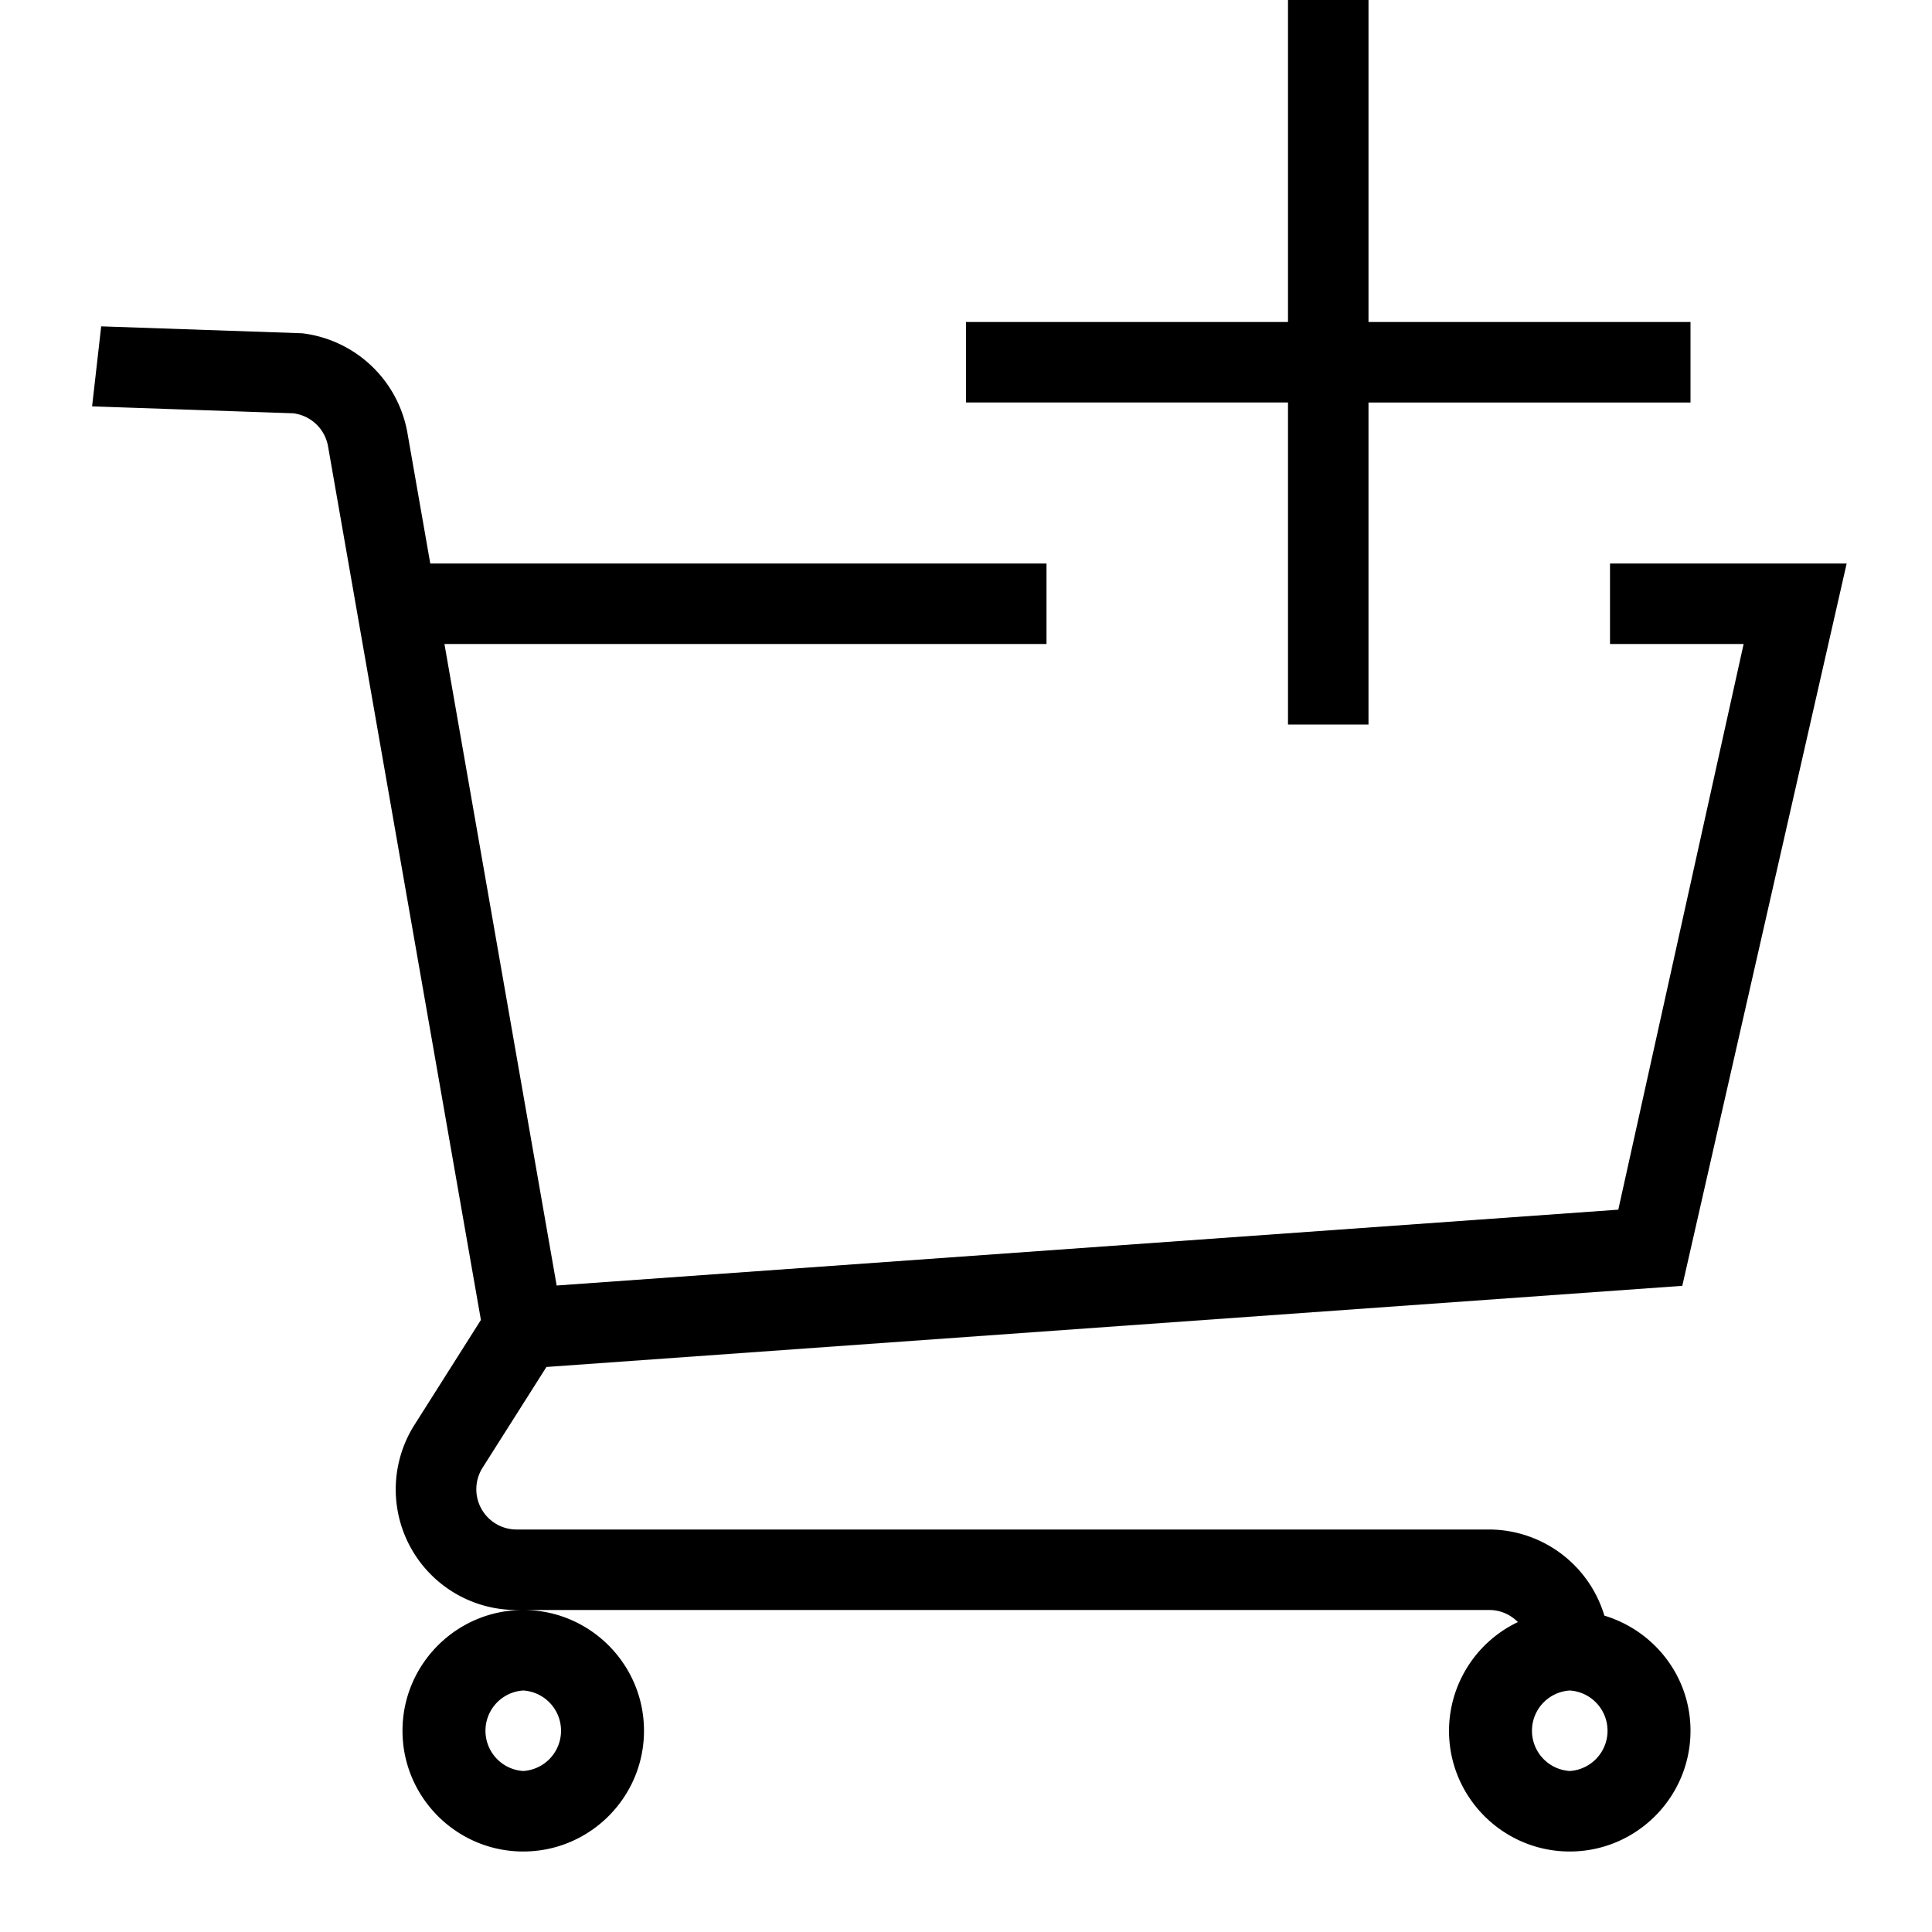 <svg xmlns="http://www.w3.org/2000/svg" viewBox="0 0 24 24"><path d="M0 0h24v24H0z" style="fill:none"/><path d="M19.93 20.07A1.5 1.5 0 0 0 18.5 19H6.417a.5.5 0 0 1-.438-.259.5.5 0 0 1 .016-.509l.793-1.251 14.11-1.008L22.94 7H20v1h1.66l-1.557 7.027-13.188.942L5.521 8H13V7H5.345L5.06 5.371A1.51 1.51 0 0 0 3.753 4.14l-2.496-.086-.113.994 2.496.086a.5.5 0 0 1 .435.41l1.899 10.853-.824 1.301A1.498 1.498 0 0 0 6.417 20H18.5c.14 0 .265.058.356.15A1.5 1.5 0 0 0 18 21.5c0 .827.673 1.5 1.5 1.5s1.5-.673 1.5-1.5c0-.677-.453-1.244-1.07-1.43M19.5 22a.501.501 0 0 1 0-1 .501.501 0 0 1 0 1M5 21.5c0 .827.673 1.5 1.5 1.5S8 22.327 8 21.5 7.327 20 6.5 20 5 20.673 5 21.5m1.5-.5a.501.501 0 0 1 0 1 .501.501 0 0 1 0-1M21 4v1h-4v4h-1V5h-4V4h4V0h1v4z"/></svg>